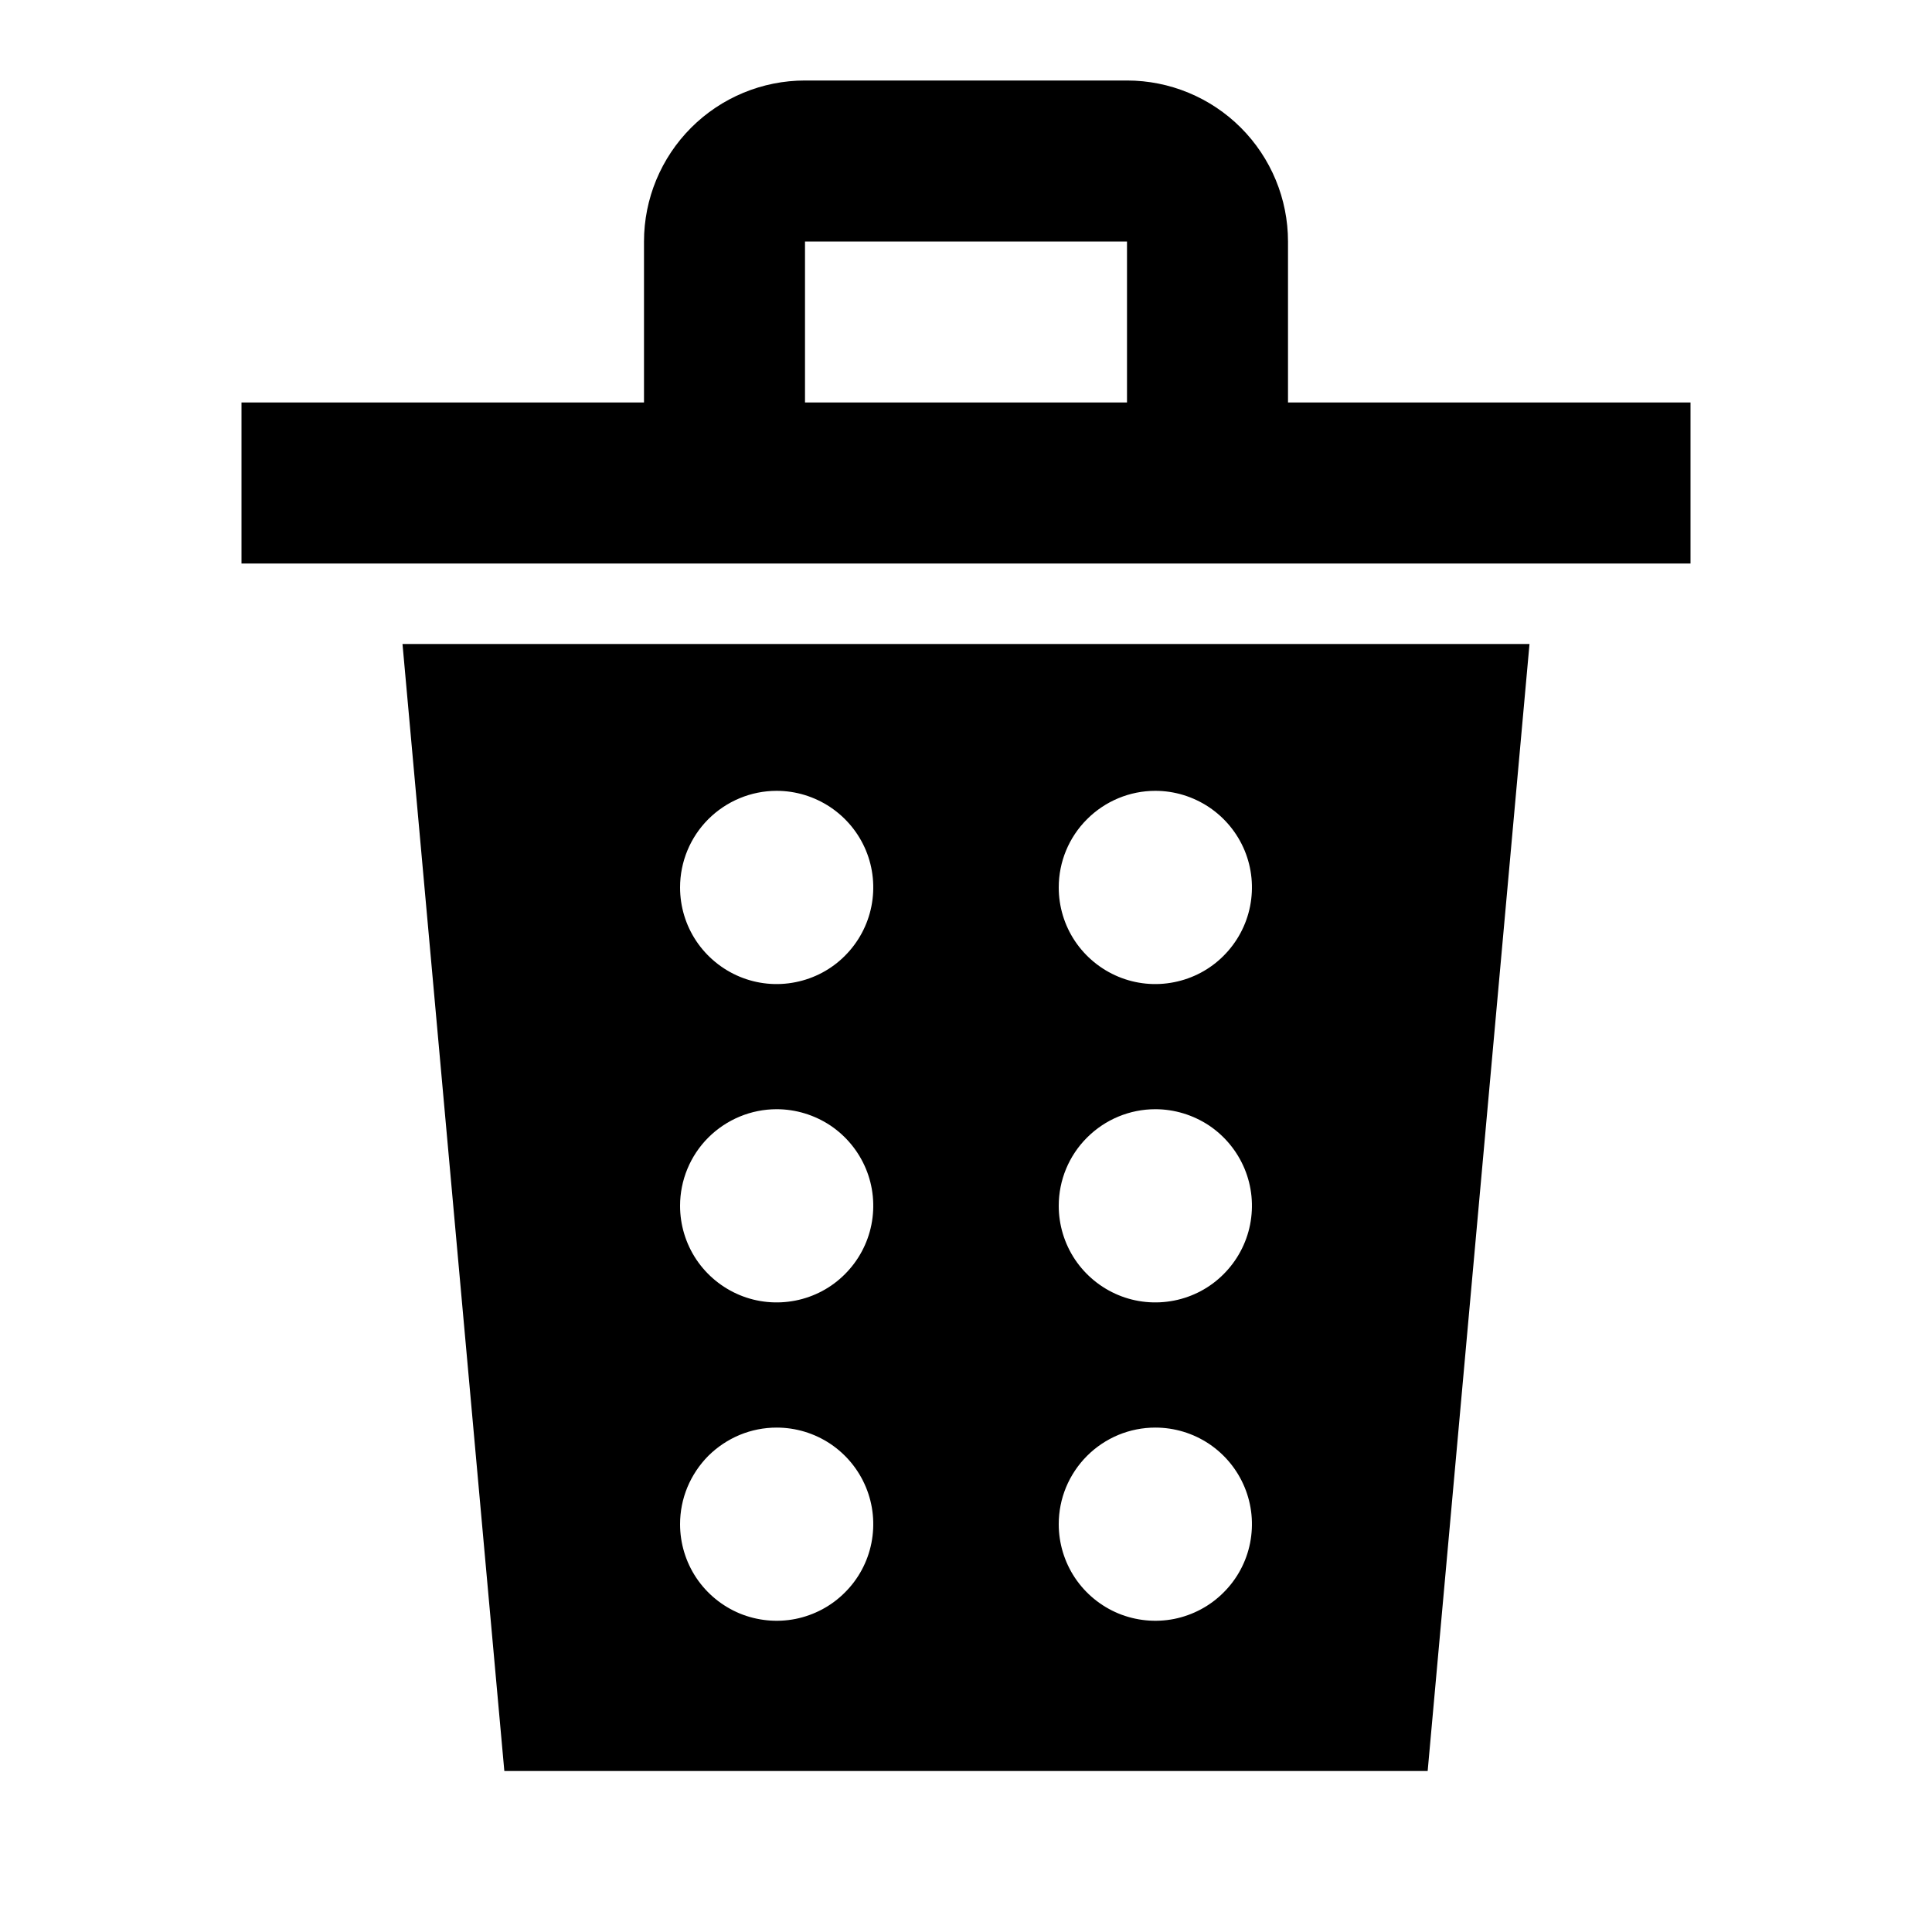 <svg width="24" height="24" viewBox="0 0 24 24" fill="none" xmlns="http://www.w3.org/2000/svg">
<path d="M16 5V3C16 2.47 15.789 1.961 15.414 1.586C15.039 1.211 14.53 1 14 1H10C9.47 1 8.961 1.211 8.586 1.586C8.211 1.961 8 2.47 8 3V5H3V7H21V5H16ZM14 5H10V3H14V5ZM6.265 22H17.735L19 8H5L6.265 22ZM14.352 9.824C14.589 9.824 14.821 9.895 15.019 10.027C15.216 10.159 15.37 10.346 15.461 10.565C15.552 10.784 15.575 11.026 15.529 11.258C15.483 11.491 15.368 11.705 15.2 11.873C15.033 12.041 14.819 12.155 14.586 12.201C14.353 12.248 14.112 12.224 13.893 12.133C13.674 12.042 13.486 11.888 13.354 11.691C13.222 11.494 13.152 11.262 13.152 11.024C13.152 10.706 13.278 10.401 13.504 10.176C13.729 9.951 14.034 9.824 14.352 9.824ZM14.352 13.779C14.589 13.779 14.821 13.85 15.019 13.981C15.216 14.113 15.37 14.301 15.461 14.52C15.552 14.739 15.575 14.98 15.529 15.213C15.483 15.446 15.368 15.66 15.2 15.828C15.033 15.996 14.819 16.11 14.586 16.156C14.353 16.202 14.112 16.179 13.893 16.088C13.674 15.997 13.486 15.843 13.354 15.646C13.222 15.448 13.152 15.216 13.152 14.979C13.152 14.661 13.278 14.356 13.504 14.131C13.729 13.906 14.034 13.779 14.352 13.779ZM14.352 17.734C14.589 17.734 14.821 17.804 15.019 17.936C15.216 18.068 15.37 18.255 15.461 18.475C15.552 18.694 15.575 18.935 15.529 19.168C15.483 19.401 15.368 19.615 15.2 19.782C15.033 19.95 14.819 20.064 14.586 20.111C14.353 20.157 14.112 20.133 13.893 20.043C13.674 19.952 13.486 19.798 13.354 19.601C13.222 19.403 13.152 19.171 13.152 18.934C13.152 18.776 13.183 18.62 13.243 18.475C13.304 18.329 13.392 18.197 13.504 18.085C13.615 17.974 13.747 17.886 13.893 17.825C14.038 17.765 14.194 17.734 14.352 17.734ZM9.648 9.824C9.885 9.824 10.117 9.895 10.315 10.027C10.512 10.159 10.666 10.346 10.757 10.565C10.848 10.784 10.871 11.026 10.825 11.258C10.779 11.491 10.664 11.705 10.496 11.873C10.329 12.041 10.115 12.155 9.882 12.201C9.649 12.248 9.408 12.224 9.189 12.133C8.97 12.042 8.782 11.888 8.65 11.691C8.518 11.494 8.448 11.262 8.448 11.024C8.448 10.706 8.574 10.401 8.799 10.176C9.025 9.951 9.33 9.824 9.648 9.824ZM9.648 13.779C9.885 13.779 10.117 13.85 10.315 13.981C10.512 14.113 10.666 14.301 10.757 14.52C10.848 14.739 10.871 14.98 10.825 15.213C10.779 15.446 10.664 15.66 10.496 15.828C10.329 15.996 10.115 16.11 9.882 16.156C9.649 16.202 9.408 16.179 9.189 16.088C8.97 15.997 8.782 15.843 8.65 15.646C8.518 15.448 8.448 15.216 8.448 14.979C8.448 14.661 8.574 14.356 8.799 14.131C9.025 13.906 9.33 13.779 9.648 13.779ZM9.648 17.734C9.885 17.734 10.117 17.804 10.315 17.936C10.512 18.068 10.666 18.255 10.757 18.475C10.848 18.694 10.871 18.935 10.825 19.168C10.779 19.401 10.664 19.615 10.496 19.782C10.329 19.95 10.115 20.064 9.882 20.111C9.649 20.157 9.408 20.133 9.189 20.043C8.97 19.952 8.782 19.798 8.65 19.601C8.518 19.403 8.448 19.171 8.448 18.934C8.448 18.776 8.479 18.62 8.539 18.475C8.6 18.329 8.688 18.197 8.799 18.085C8.911 17.974 9.043 17.886 9.189 17.825C9.334 17.765 9.49 17.734 9.648 17.734Z" fill="black"/>
</svg>
